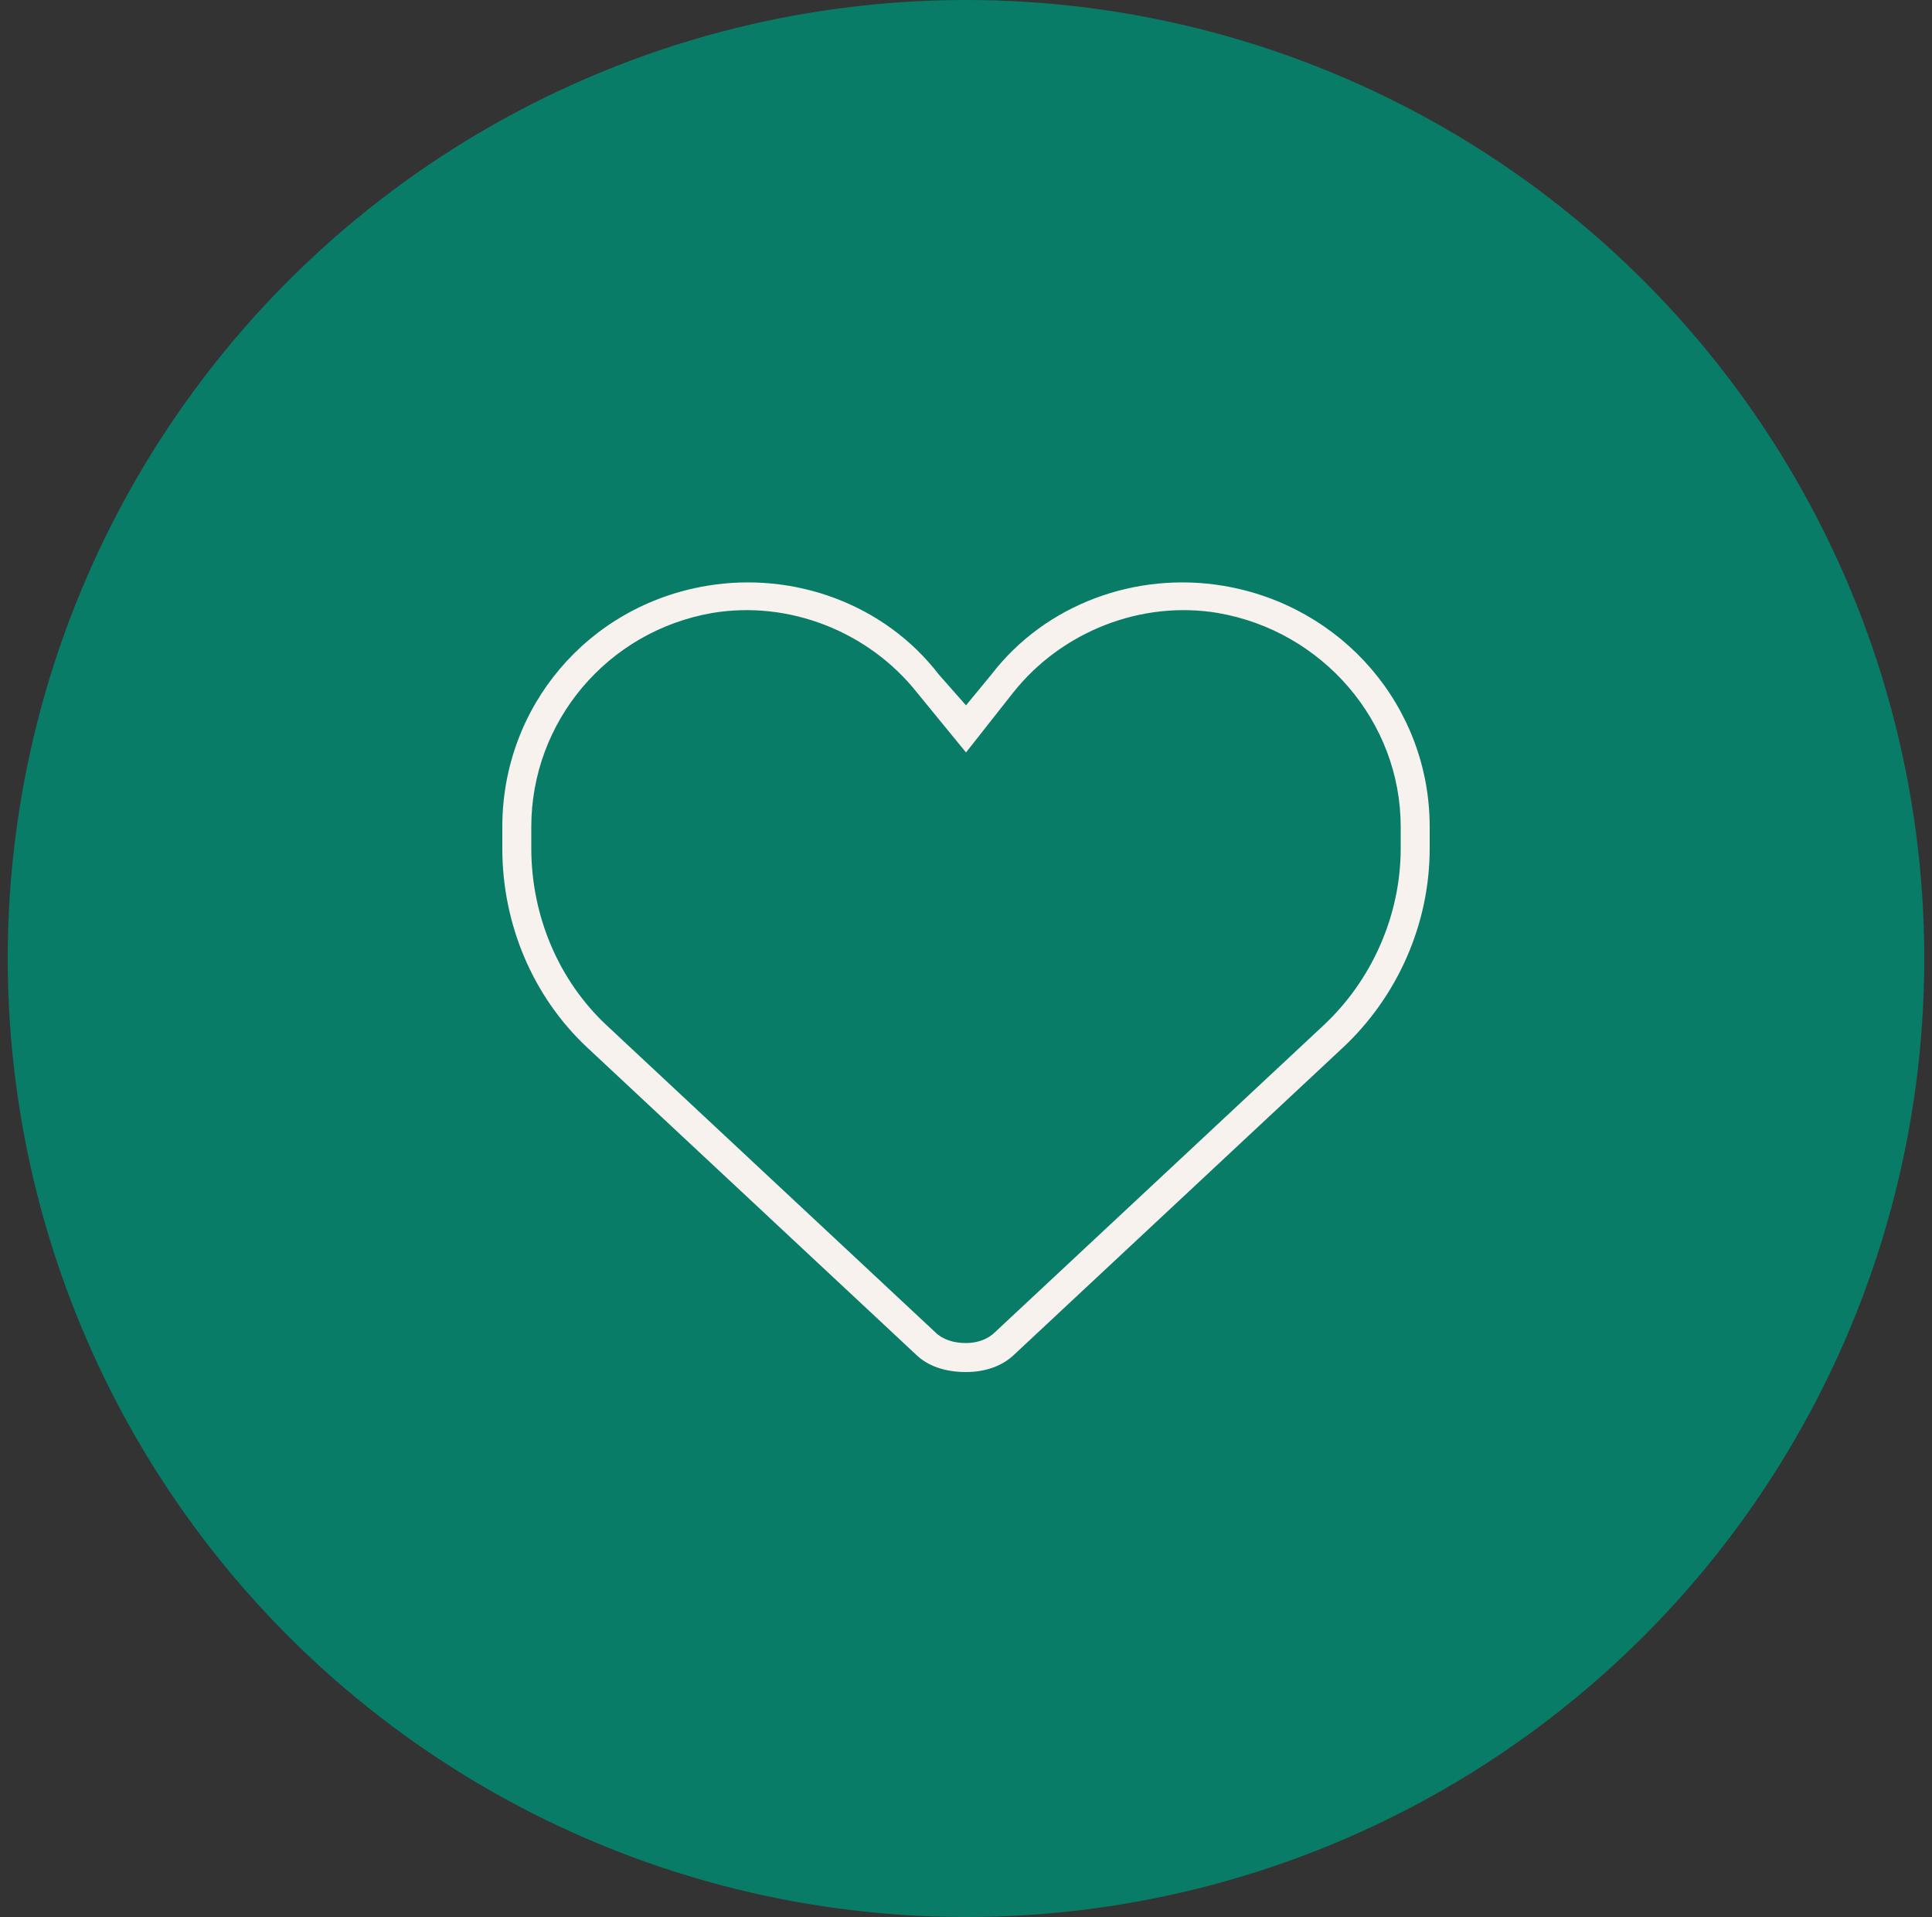 <svg width="125" height="124" viewBox="0 0 125 124" fill="none" xmlns="http://www.w3.org/2000/svg">
<rect x="0" y="0" width="125" height="124" fill="#333333" stroke="none"/>
<g id="Group 14">
<circle id="Ellipse 2" cx="62.5" cy="62" r="62" fill="#097C68"/>
<path id="heart" d="M62.5 45.625L64.141 43.633C67.656 39.062 73.516 36.953 79.141 37.891C86.875 39.18 92.5 45.742 92.5 53.477V54.883C92.5 59.805 90.391 64.492 86.875 67.773L65.664 87.578C64.844 88.398 63.672 88.75 62.5 88.75C61.211 88.75 60.039 88.398 59.219 87.578L38.008 67.773C34.492 64.492 32.5 59.805 32.5 54.883V53.477C32.5 45.742 38.008 39.18 45.742 37.891C51.367 36.953 57.227 39.062 60.742 43.633L62.5 45.625ZM62.5 48.672L59.336 44.805C56.172 40.82 51.016 38.828 46.094 39.648C39.297 40.82 34.375 46.68 34.375 53.477V54.883C34.375 59.219 36.133 63.438 39.297 66.367L60.508 86.172C60.977 86.641 61.68 86.875 62.5 86.875C63.203 86.875 63.906 86.641 64.375 86.172L85.586 66.367C88.75 63.438 90.625 59.219 90.625 54.883V53.477C90.625 46.68 85.586 40.82 78.789 39.648C73.867 38.828 68.711 40.82 65.547 44.805L62.5 48.672Z" fill="#F7F2EE"/>
</g>
</svg>
